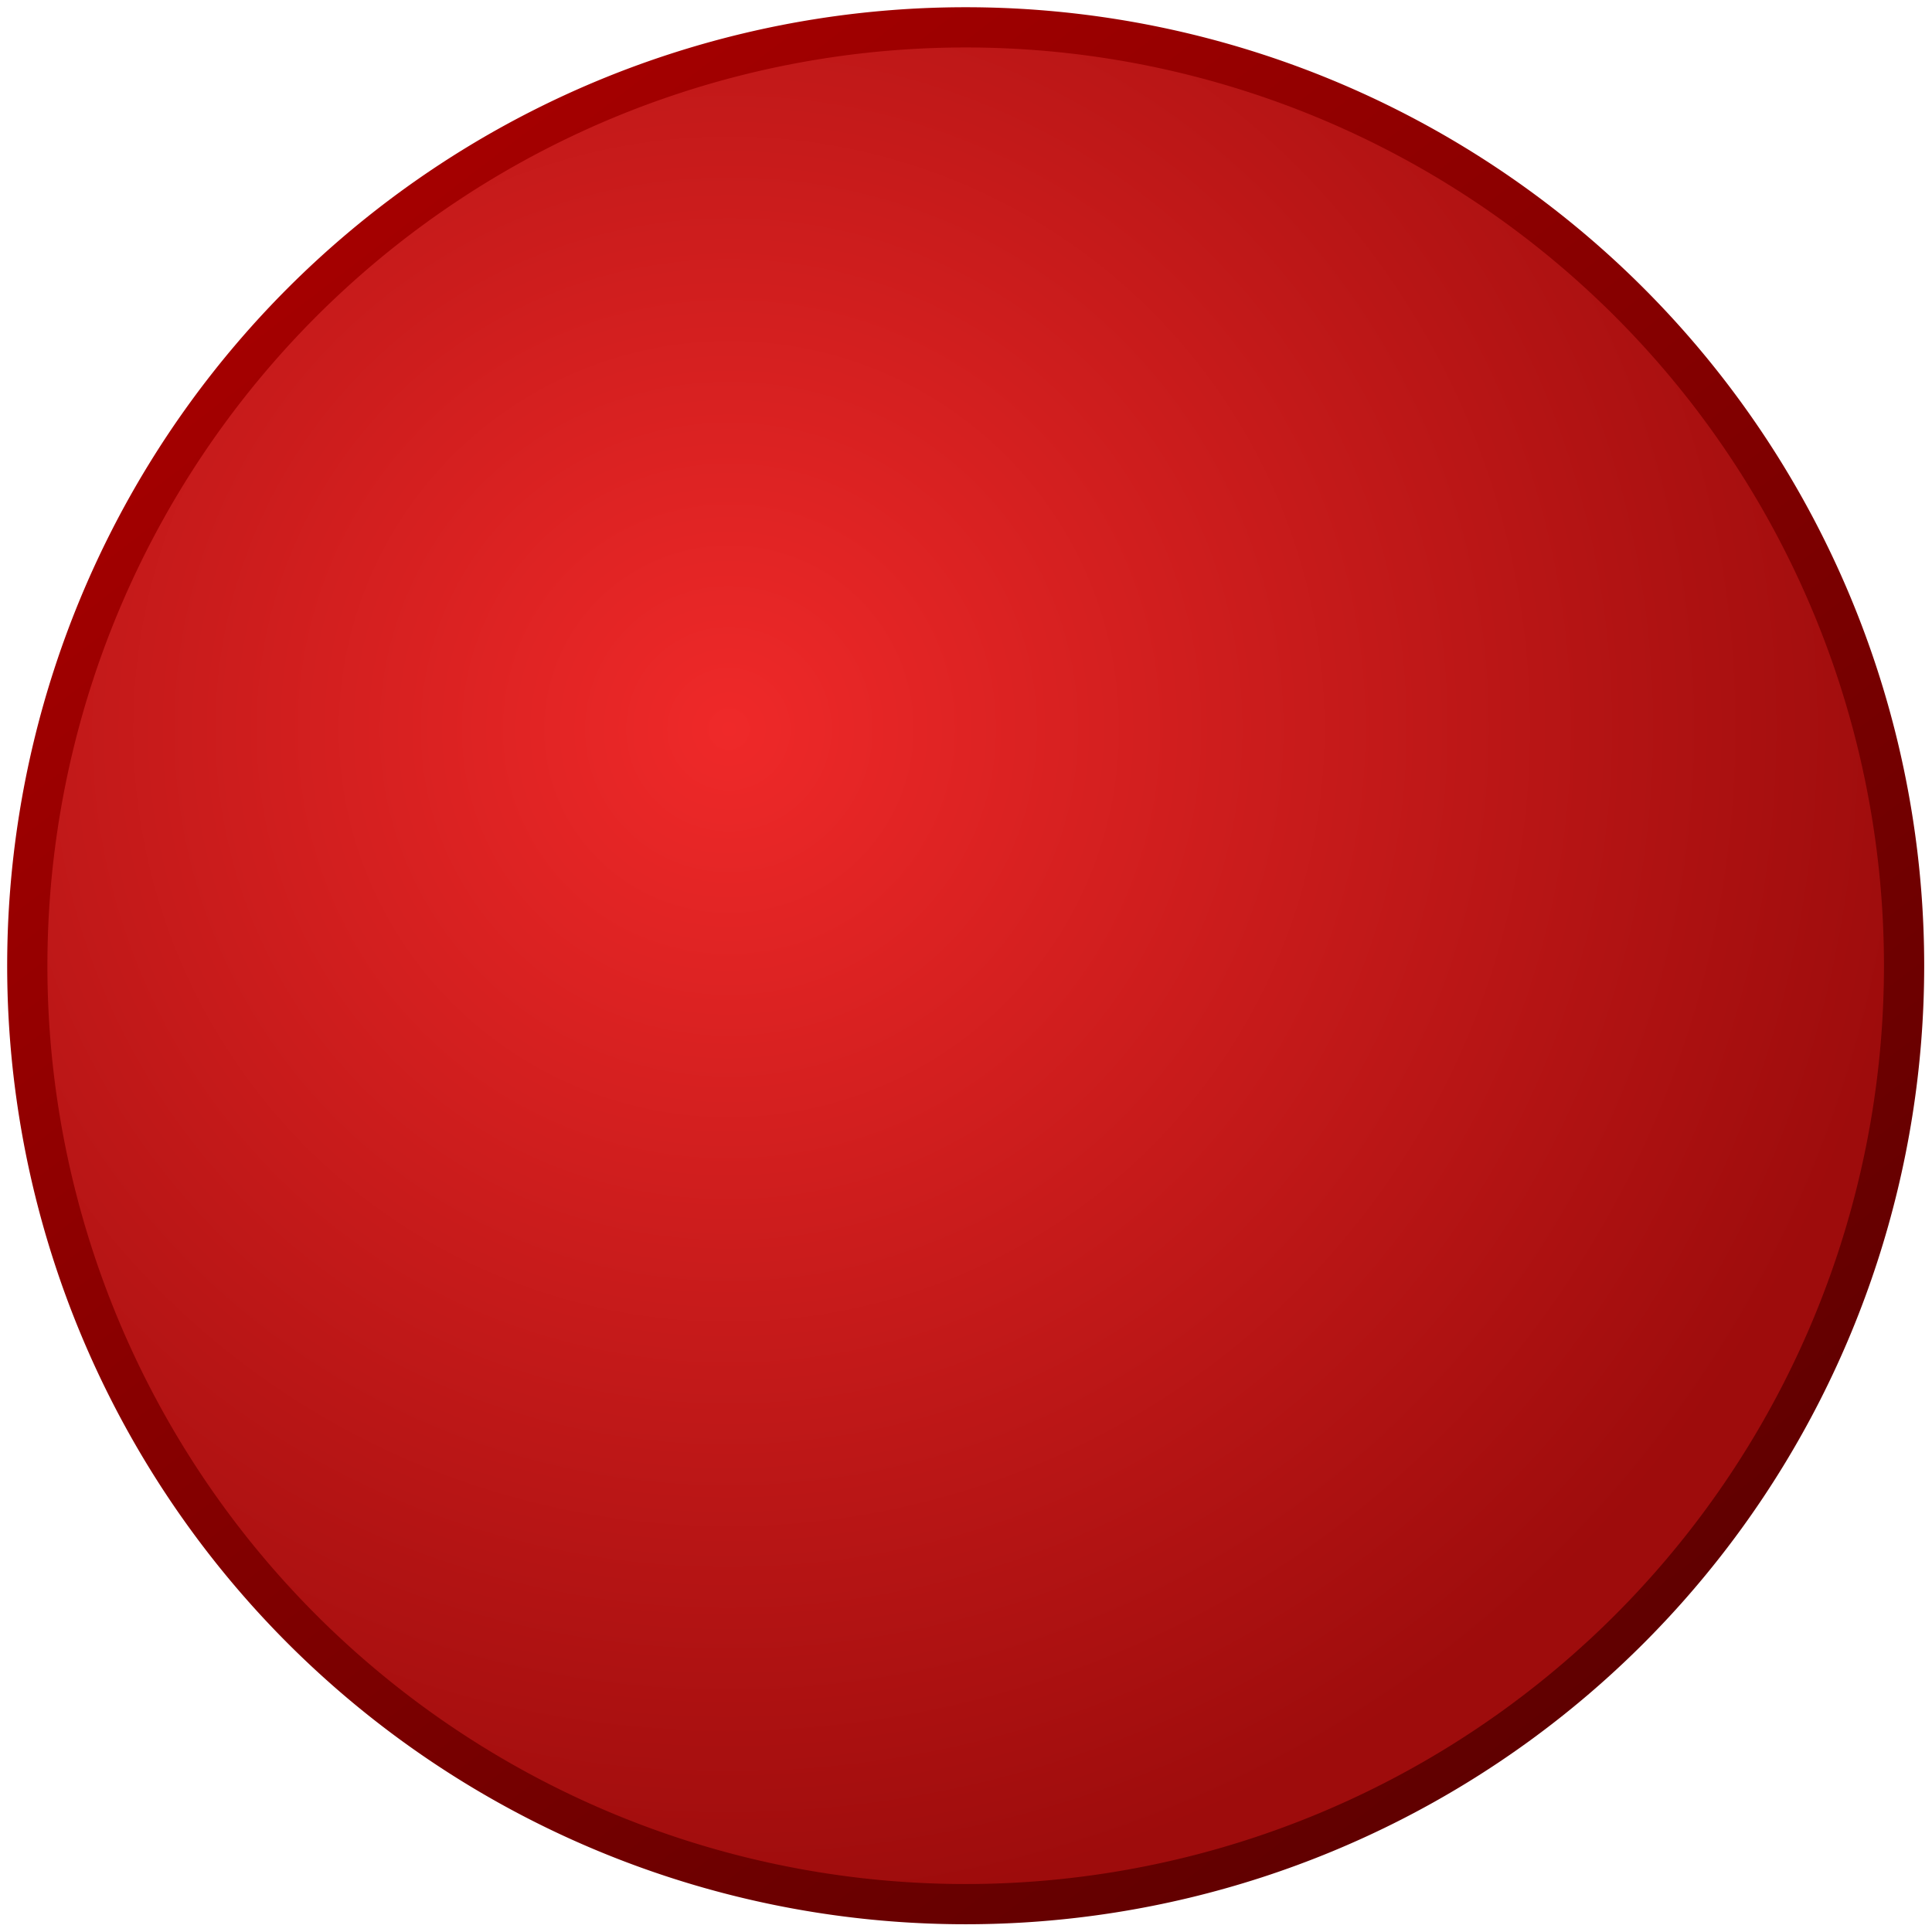 <?xml version="1.0" encoding="UTF-8" standalone="no"?>
<!-- Created with Inkscape (http://www.inkscape.org/) -->

<svg
   xmlns:dc="http://purl.org/dc/elements/1.1/"
   xmlns:cc="http://creativecommons.org/ns#"
   xmlns:rdf="http://www.w3.org/1999/02/22-rdf-syntax-ns#"
   xmlns:svg="http://www.w3.org/2000/svg"
   xmlns="http://www.w3.org/2000/svg"
   xmlns:xlink="http://www.w3.org/1999/xlink"
   xmlns:sodipodi="http://sodipodi.sourceforge.net/DTD/sodipodi-0.dtd"
   xmlns:inkscape="http://www.inkscape.org/namespaces/inkscape"
   width="48px"
   height="48px"
   id="svg7781"
   version="1.1"
   inkscape:version="0.48.4 r9939"
   sodipodi:docname="New document 17">
  <defs
     id="defs7783">
    <linearGradient
       id="linearGradient8307">
      <stop
         style="stop-color:#a40000;stop-opacity:1;"
         offset="0"
         id="stop8309" />
      <stop
         style="stop-color:#600000;stop-opacity:1;"
         offset="1"
         id="stop8311" />
    </linearGradient>
    <linearGradient
       id="linearGradient8299">
      <stop
         style="stop-color:#ef2929;stop-opacity:1;"
         offset="0"
         id="stop8301" />
      <stop
         style="stop-color:#9e0c0c;stop-opacity:1;"
         offset="1"
         id="stop8303" />
    </linearGradient>
    <radialGradient
       inkscape:collect="always"
       xlink:href="#linearGradient8299"
       id="radialGradient8305"
       cx="19.083"
       cy="17.654"
       fx="19.083"
       fy="17.654"
       r="23.098"
       gradientUnits="userSpaceOnUse"
       gradientTransform="matrix(-1.256,0.01,-0.009,-1.25,43.217,39.541)" />
    <linearGradient
       inkscape:collect="always"
       xlink:href="#linearGradient8307"
       id="linearGradient8313"
       x1="11.031"
       y1="5.087"
       x2="39.243"
       y2="41.77"
       gradientUnits="userSpaceOnUse" />
  </defs>
  <sodipodi:namedview
     id="base"
     pagecolor="#ffffff"
     bordercolor="#666666"
     borderopacity="1.0"
     inkscape:pageopacity="0.0"
     inkscape:pageshadow="2"
     inkscape:zoom="7"
     inkscape:cx="1.2857143"
     inkscape:cy="22.785714"
     inkscape:current-layer="layer1"
     showgrid="true"
     inkscape:grid-bbox="true"
     inkscape:document-units="px"
     inkscape:window-width="2560"
     inkscape:window-height="1496"
     inkscape:window-x="-8"
     inkscape:window-y="-8"
     inkscape:window-maximized="1" />
  <g
     id="layer1"
     inkscape:label="Layer 1"
     inkscape:groupmode="layer">
    <path
       sodipodi:type="arc"
       style="color:#000000;fill:url(#radialGradient8305);fill-opacity:1;stroke:url(#linearGradient8313);stroke-width:0.98;stroke-linecap:butt;stroke-linejoin:miter;stroke-miterlimit:4;stroke-opacity:1;stroke-dasharray:none;stroke-dashoffset:0;marker:none;visibility:visible;display:inline;overflow:visible;enable-background:accumulate"
       id="path7789"
       sodipodi:cx="24.857143"
       sodipodi:cy="23.428572"
       sodipodi:rx="22.857143"
       sodipodi:ry="22.857143"
       d="m 47.714,23.429 a 22.857,22.857 0 1 1 -45.714,0 22.857,22.857 0 1 1 45.714,0 z"
       transform="matrix(1.02,0,0,1.02,-1.362,0.096)" />
  </g>
</svg>
